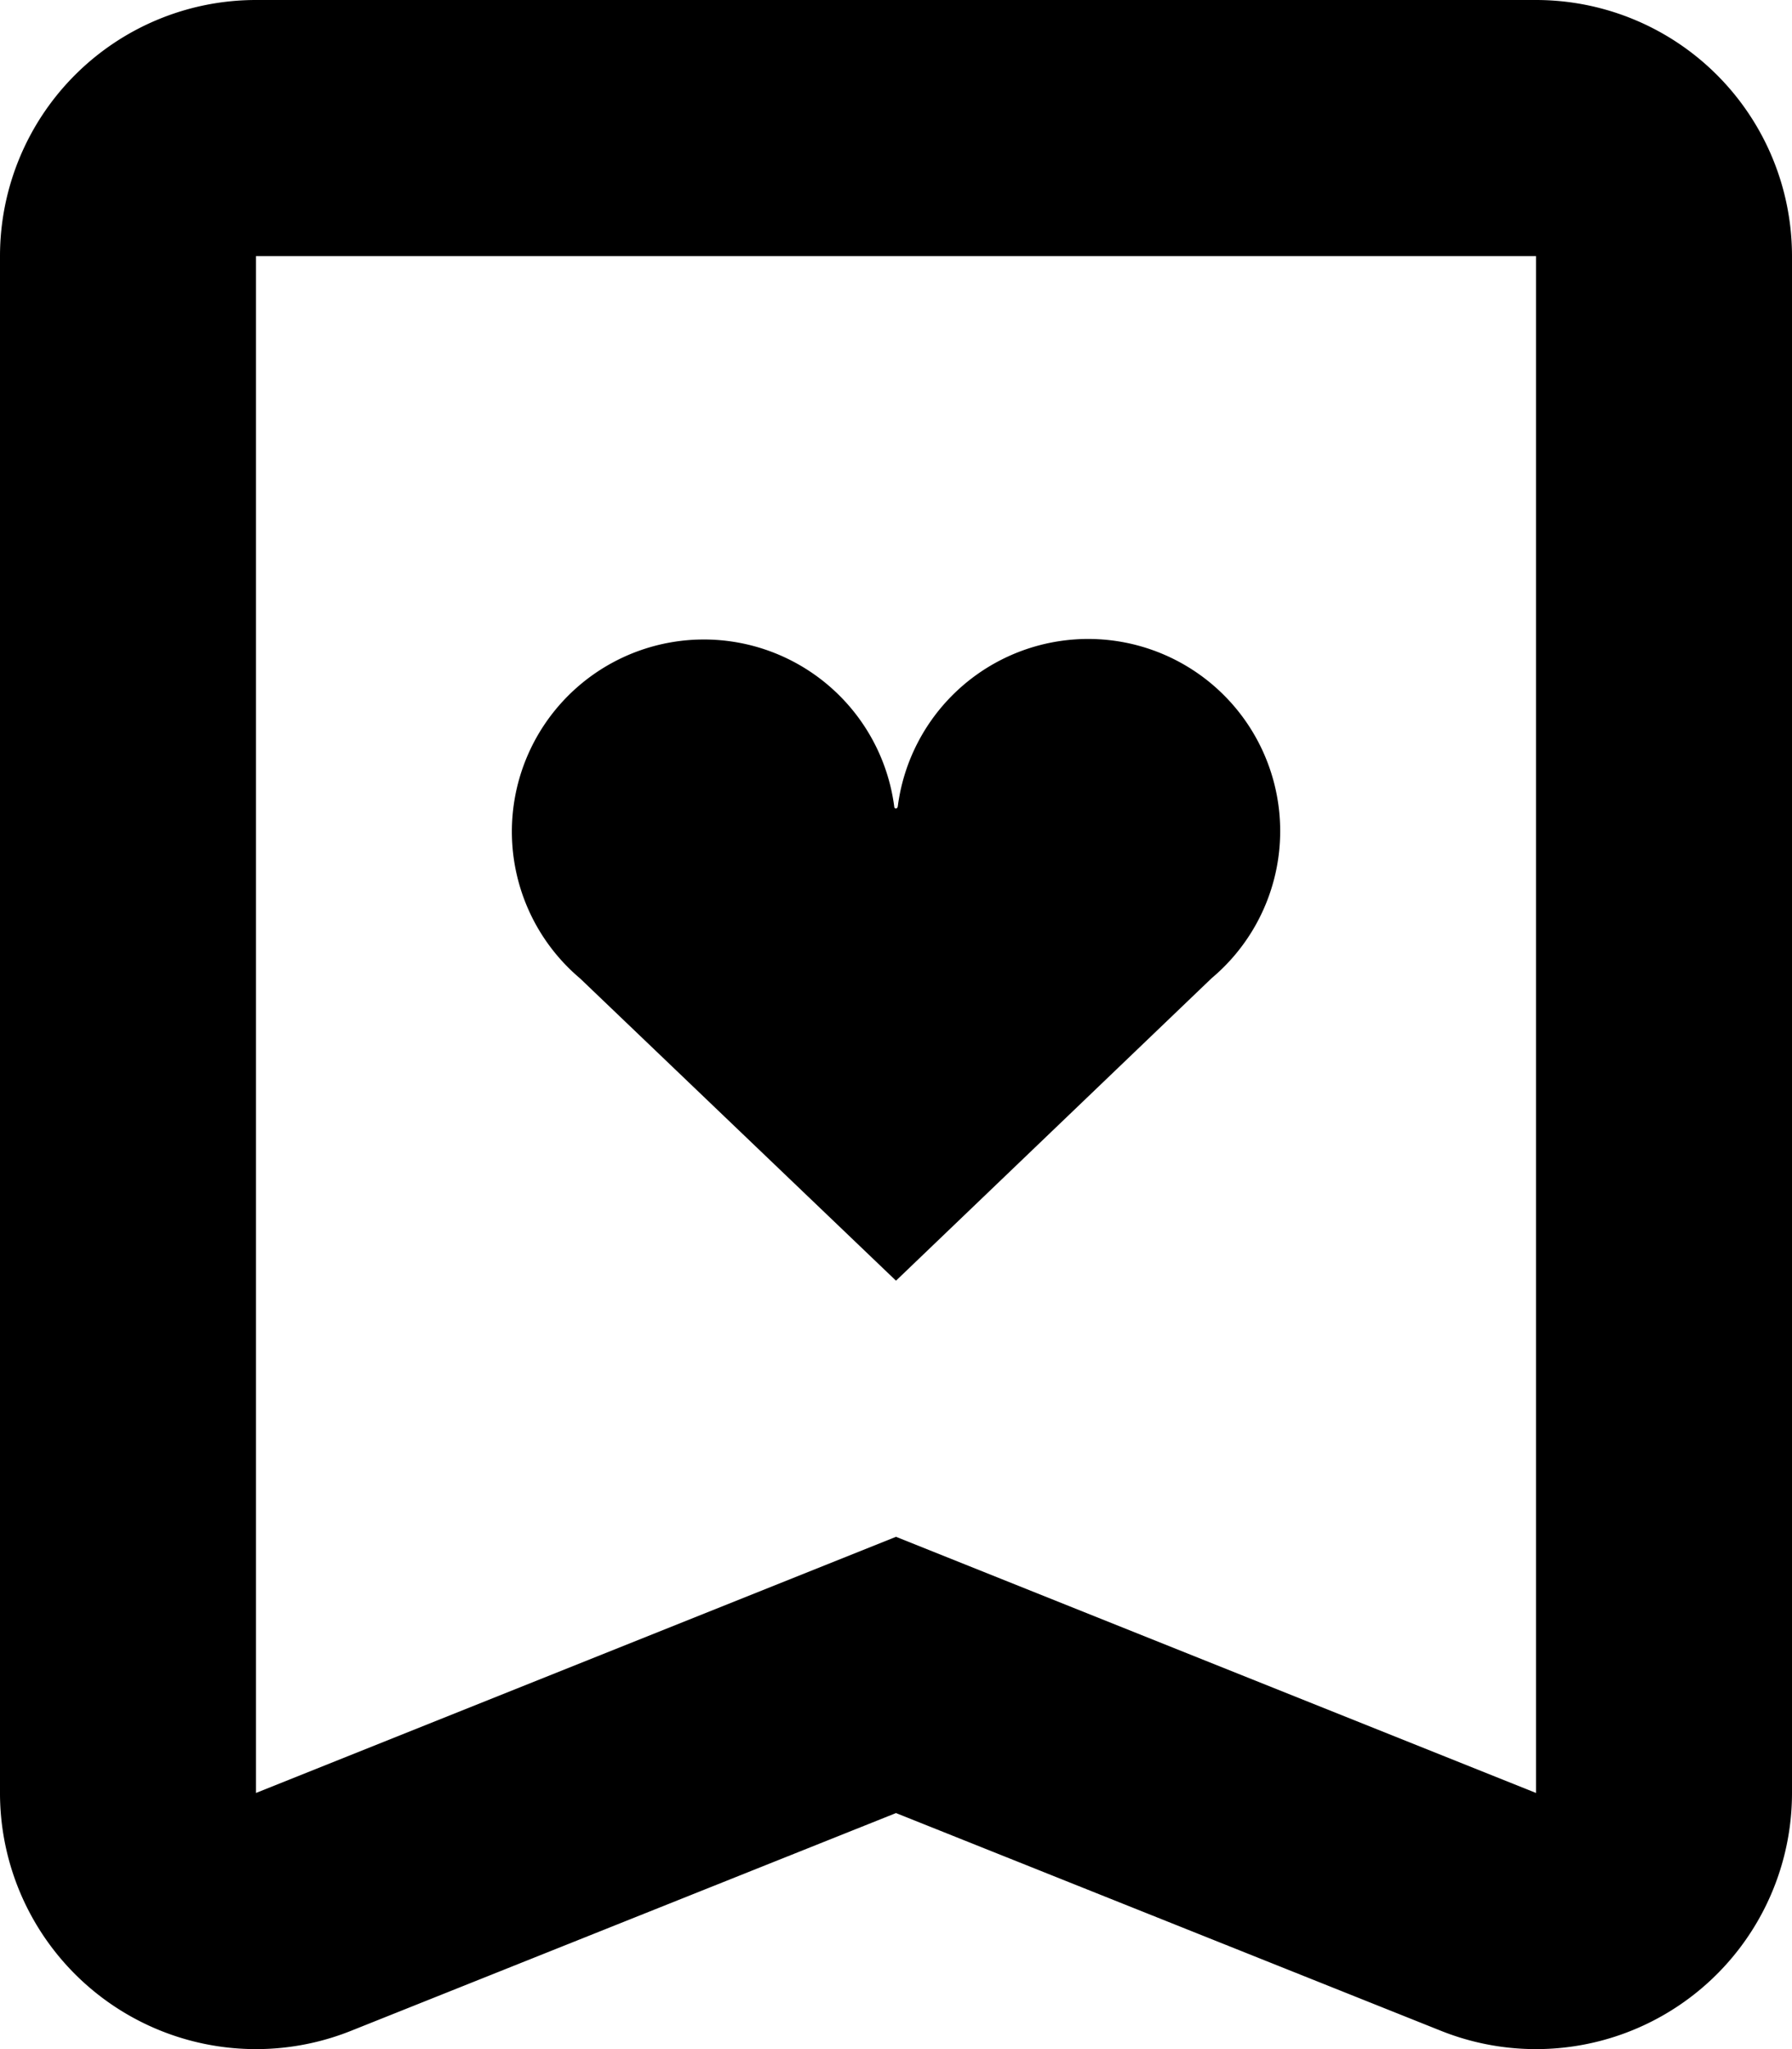 <svg xmlns="http://www.w3.org/2000/svg" width="14" height="16" viewBox="0 0 14 16">
<defs>
    <style>
      .cls-1 {
        fill-rule: evenodd;
      }
    </style>
  </defs>
  <path id="flat_2_love" class="cls-1" d="M525,386v12l-5-2-5,2V386h10m0-2H515a2,2,0,0,0-2,2v12a2,2,0,0,0,2.743,1.857l4.257-1.7,4.257,1.7A2,2,0,0,0,527,398V386a2,2,0,0,0-2-2h0Zm-2.534,7.638,0,0L520,394l-2.468-2.36v0a1.5,1.5,0,1,1,2.454-1.344c0,0.023.025,0.023,0.028,0A1.5,1.5,0,1,1,522.466,391.638Z" transform="translate(-513 -384)"/>
</svg>
